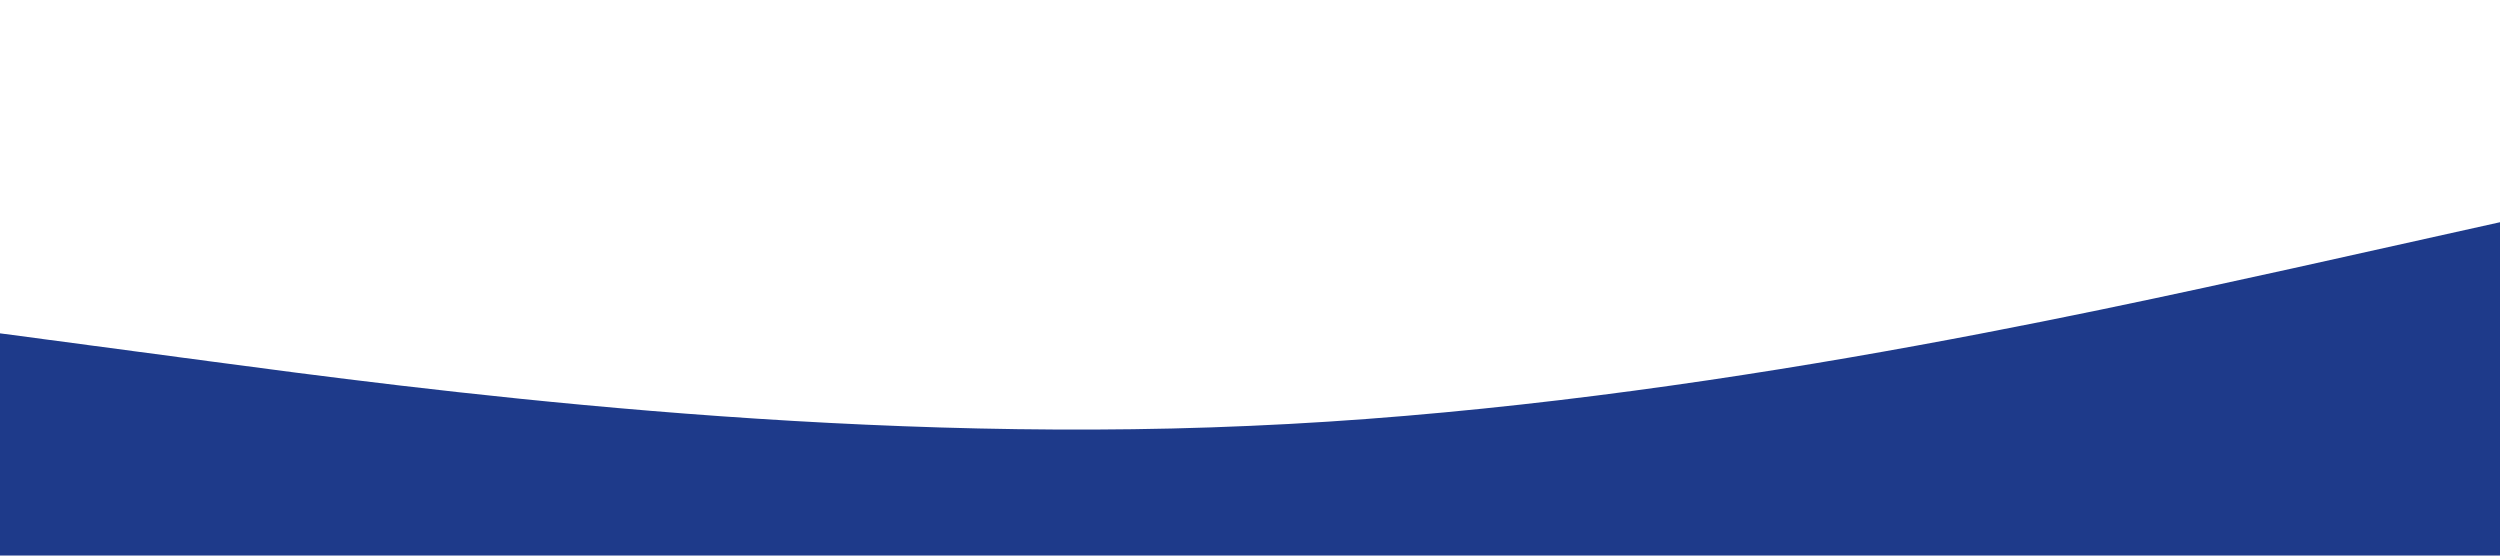 <?xml version="1.0" standalone="no"?>
<svg xmlns="http://www.w3.org/2000/svg" viewBox="0 0 1440 320"><path fill="#1E3A8A" fill-opacity="1" d="M0,192L120,208C240,224,480,256,720,245.3C960,235,1200,181,1320,154.7L1440,128L1440,320L1320,320C1200,320,960,320,720,320C480,320,240,320,120,320L0,320Z"></path></svg>